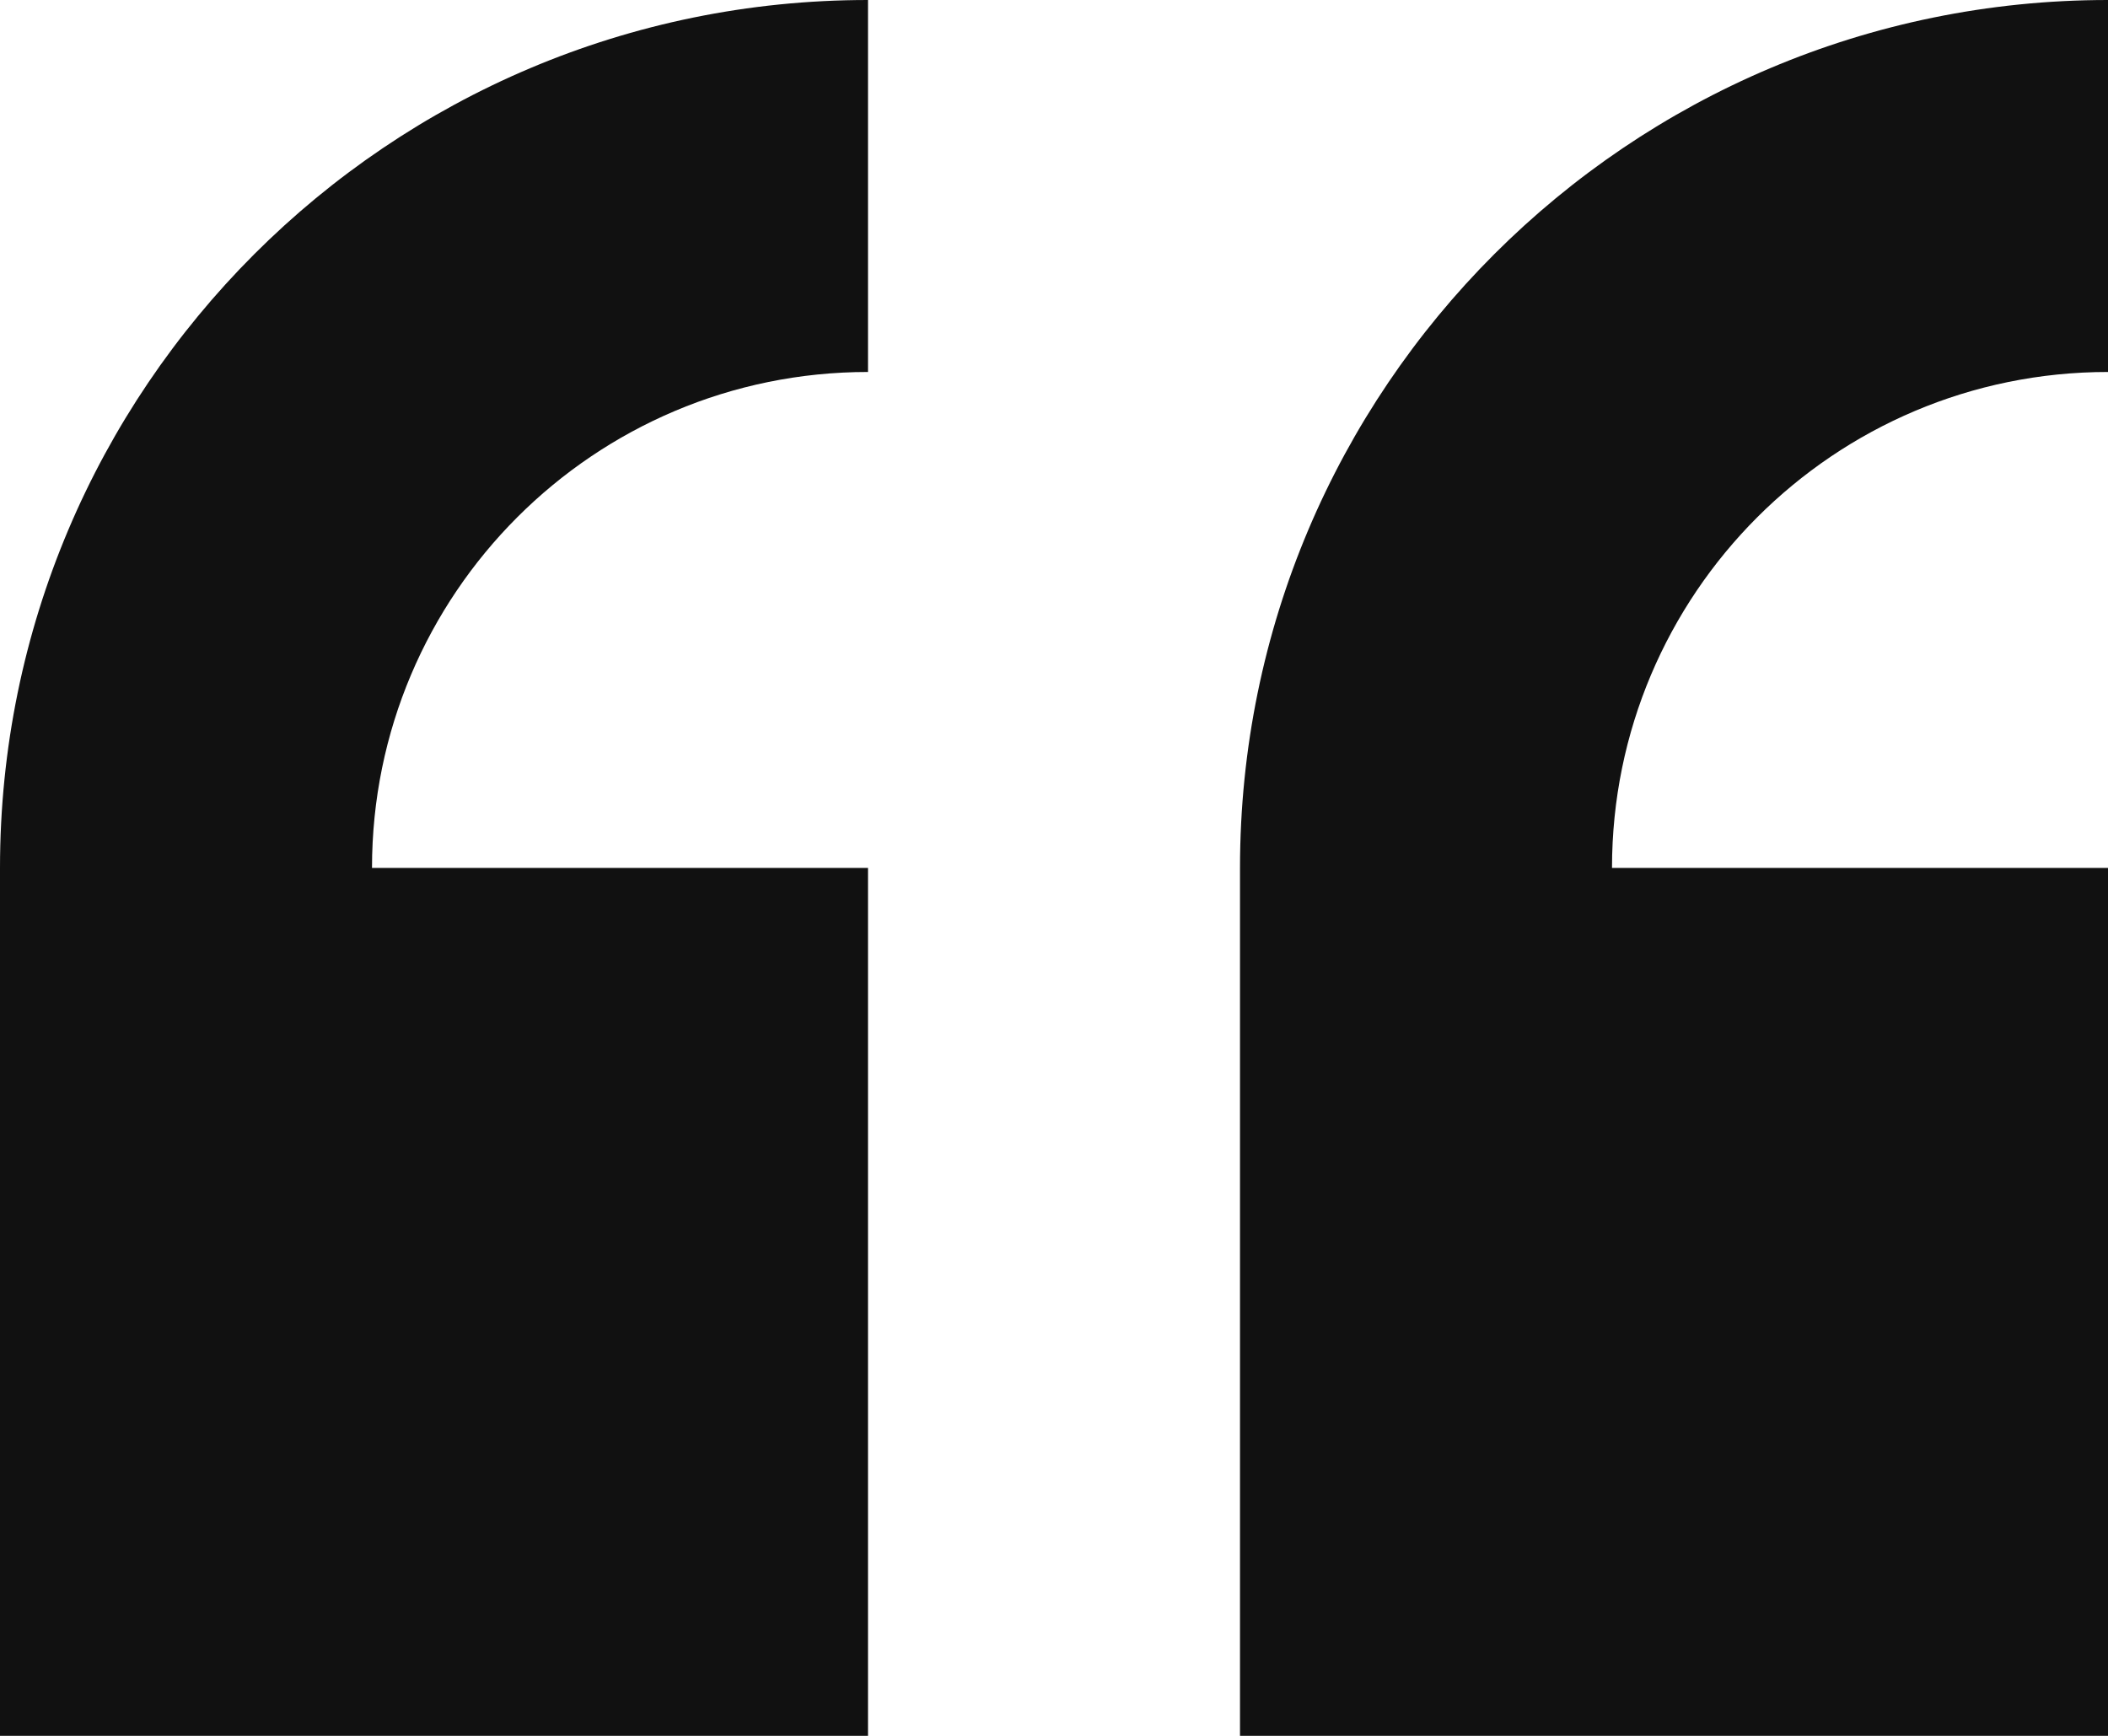 <?xml version="1.0" encoding="UTF-8"?>
<svg width="17px" height="14px" viewBox="0 0 17 14" version="1.1" xmlns="http://www.w3.org/2000/svg" xmlns:xlink="http://www.w3.org/1999/xlink">
    <!-- Generator: Sketch 51.3 (57544) - http://www.bohemiancoding.com/sketch -->
    <title>quote</title>
    <desc>Created with Sketch.</desc>
    <defs></defs>
    <g id="Page-1" stroke="none" stroke-width="1" fill="none" fill-rule="evenodd">
        <g id="home2-copy-2" transform="translate(-815, -2224)" fill="#111111" fill-rule="nonzero">
            <path d="M815,2231 L815,2238 L822,2238 L822,2231 L818,2231 C818,2228.791 819.791,2227 822,2227 L822,2224 C818.134,2224 815,2227.134 815,2231 Z M832,2227 L832,2224 C828.134,2224 825,2227.134 825,2231 L825,2238 L832,2238 L832,2231 L828,2231 C828,2228.791 829.791,2227 832,2227 Z" id="quote"></path>
        </g>
    </g>
</svg>